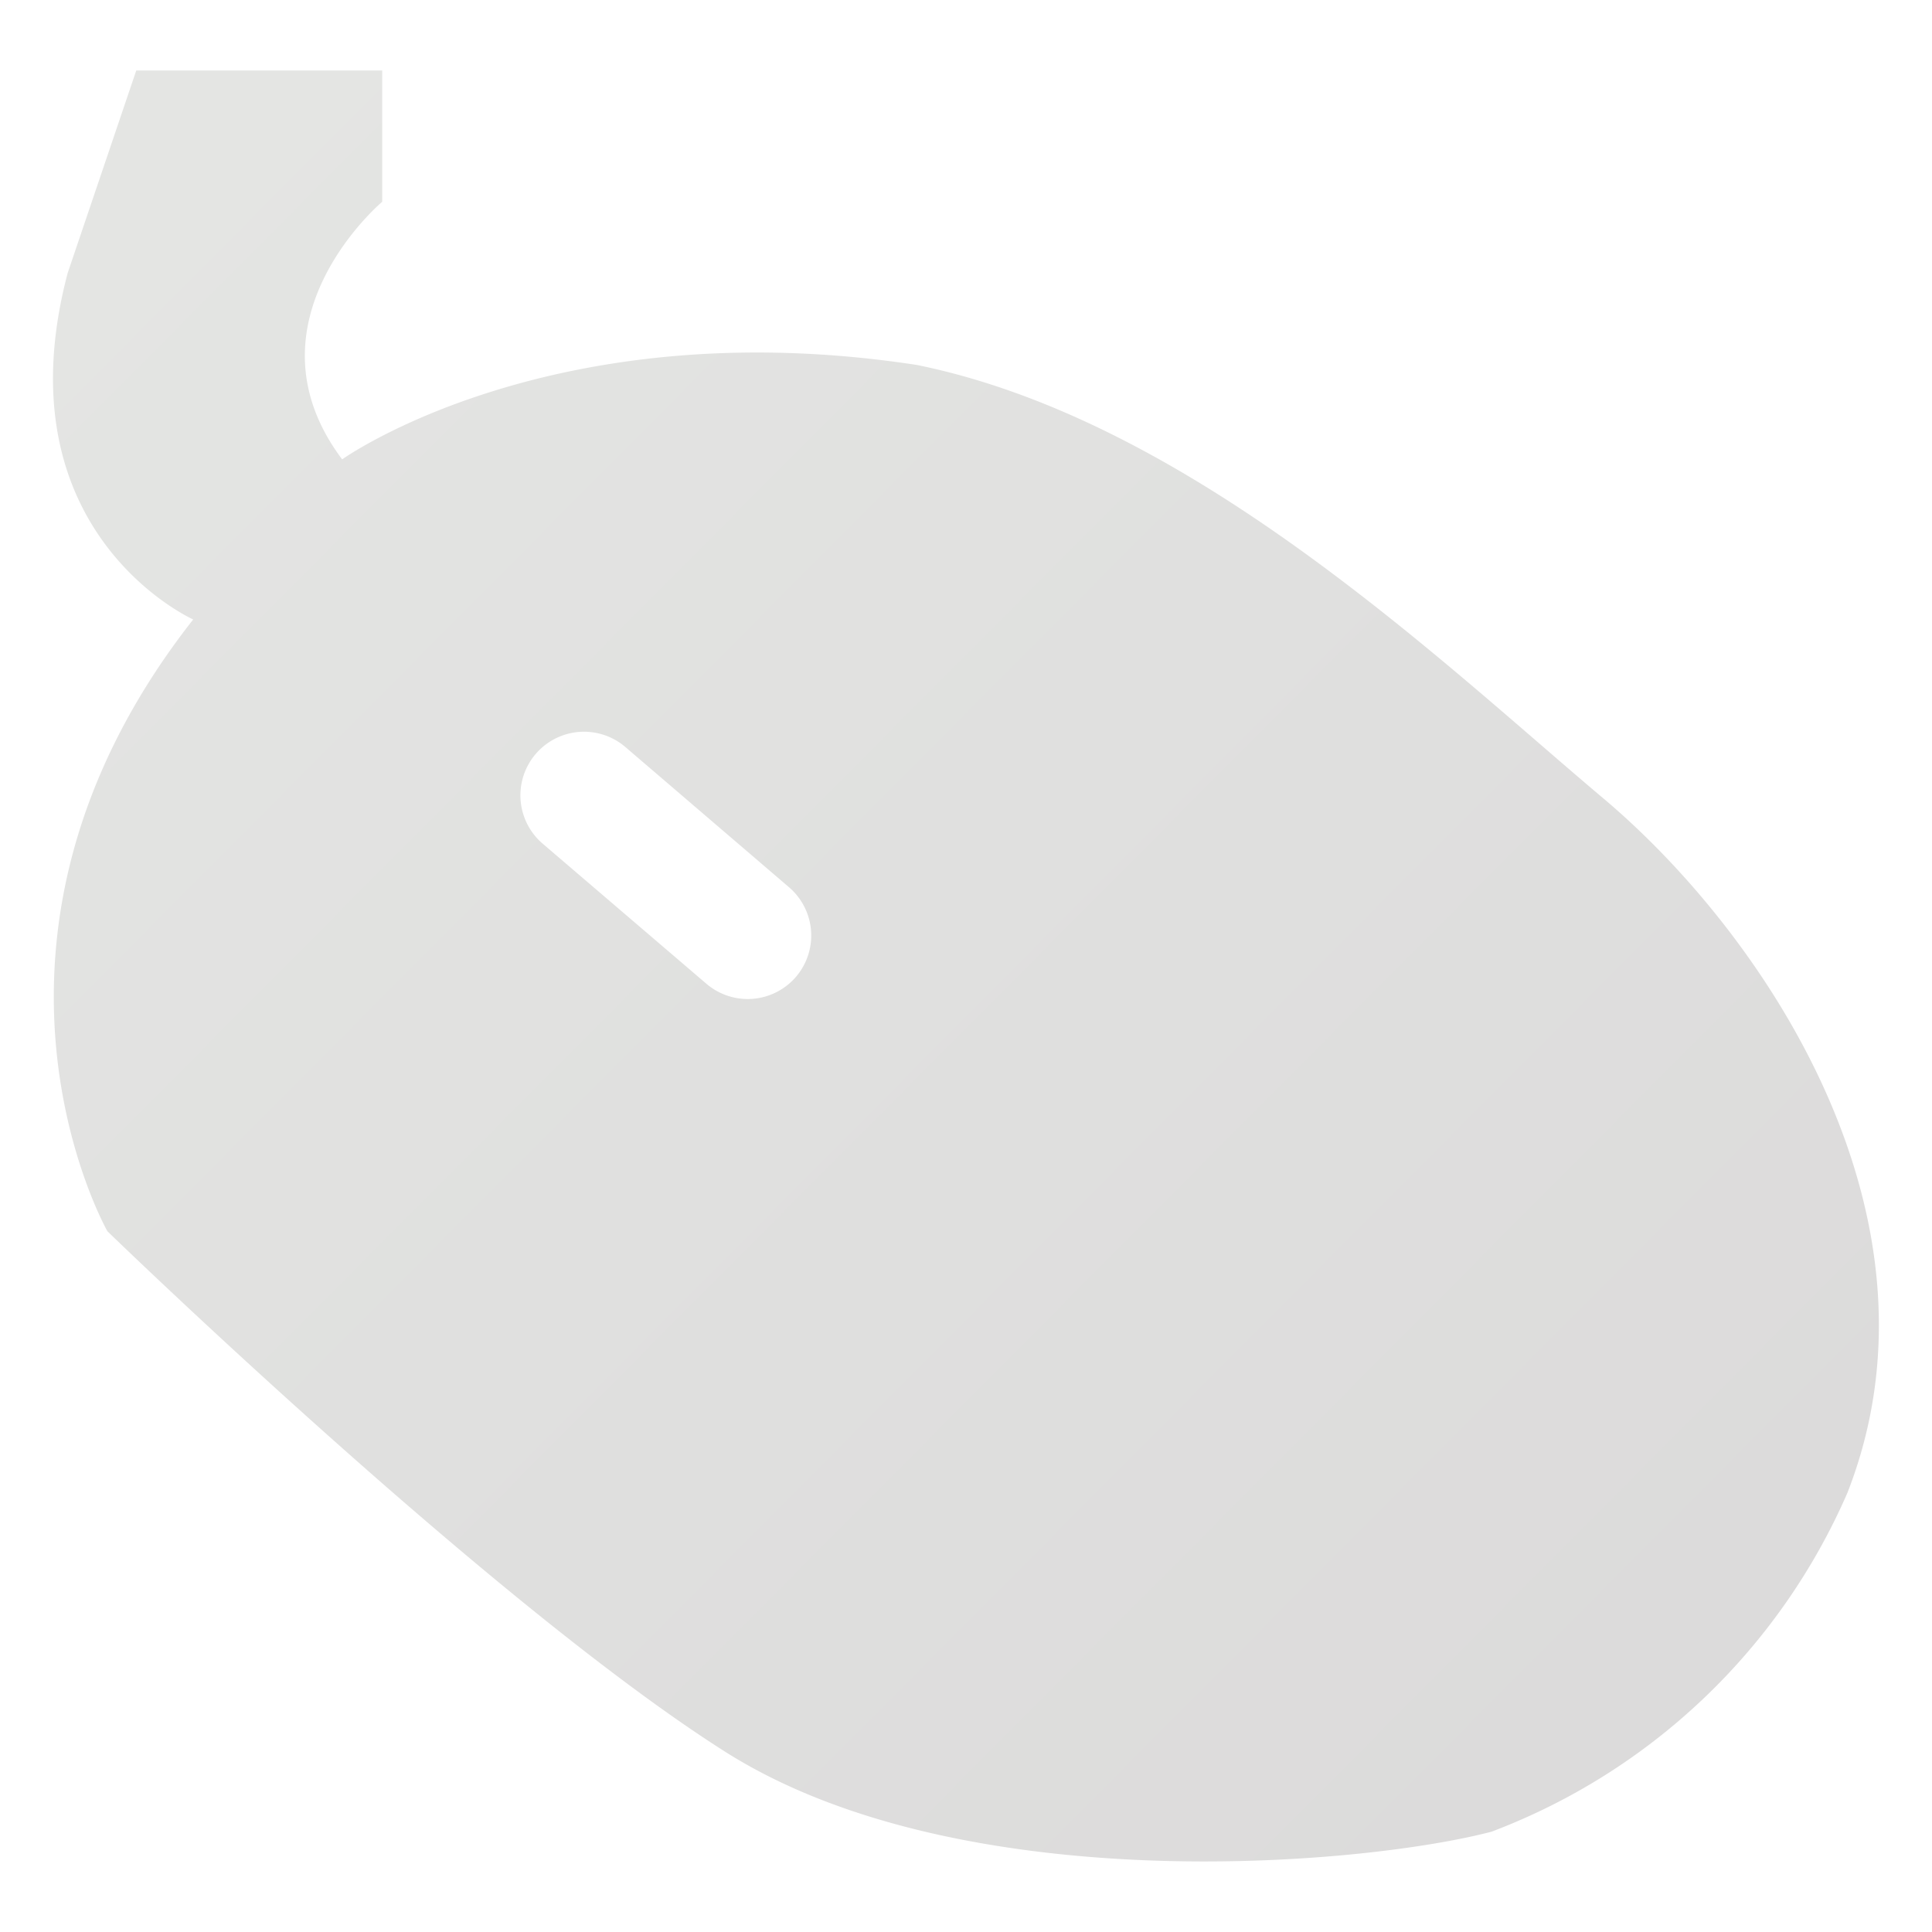 <svg id="Layer_1" data-name="Layer 1" xmlns="http://www.w3.org/2000/svg" xmlns:xlink="http://www.w3.org/1999/xlink" viewBox="0 0 30 30"><defs><style>.cls-1{fill:url(#linear-gradient);}</style><linearGradient id="linear-gradient" x1="1.227" y1="3.743" x2="47.047" y2="49.297" gradientUnits="userSpaceOnUse"><stop offset="0" stop-color="#e4e5e3"/><stop offset="0.822" stop-color="#d7d5d6"/><stop offset="1" stop-color="#d3d1d3"/></linearGradient></defs><path class="cls-1" d="M24.893,12.394c-2.53-2.131-6.393-5.861-10.656-6.727C8.576,4.8,5.313,7.133,5.313,7.133c-1.6-2.132.622-4,.622-4V1.094H2.116L1.051,4.239C-.015,8.273,3,9.619,3,9.619c-3.907,4.973-1.332,9.5-1.332,9.5s5.95,5.772,9.591,8.081,9.856,1.776,11.9,1.243a9.809,9.809,0,0,0,5.527-5.261C30.354,18.921,27.424,14.525,24.893,12.394ZM12.36,15.168a.987.987,0,0,1-1.392.107L8.426,13.1a.987.987,0,1,1,1.285-1.5l2.543,2.179A.987.987,0,0,1,12.36,15.168Z"/></svg>